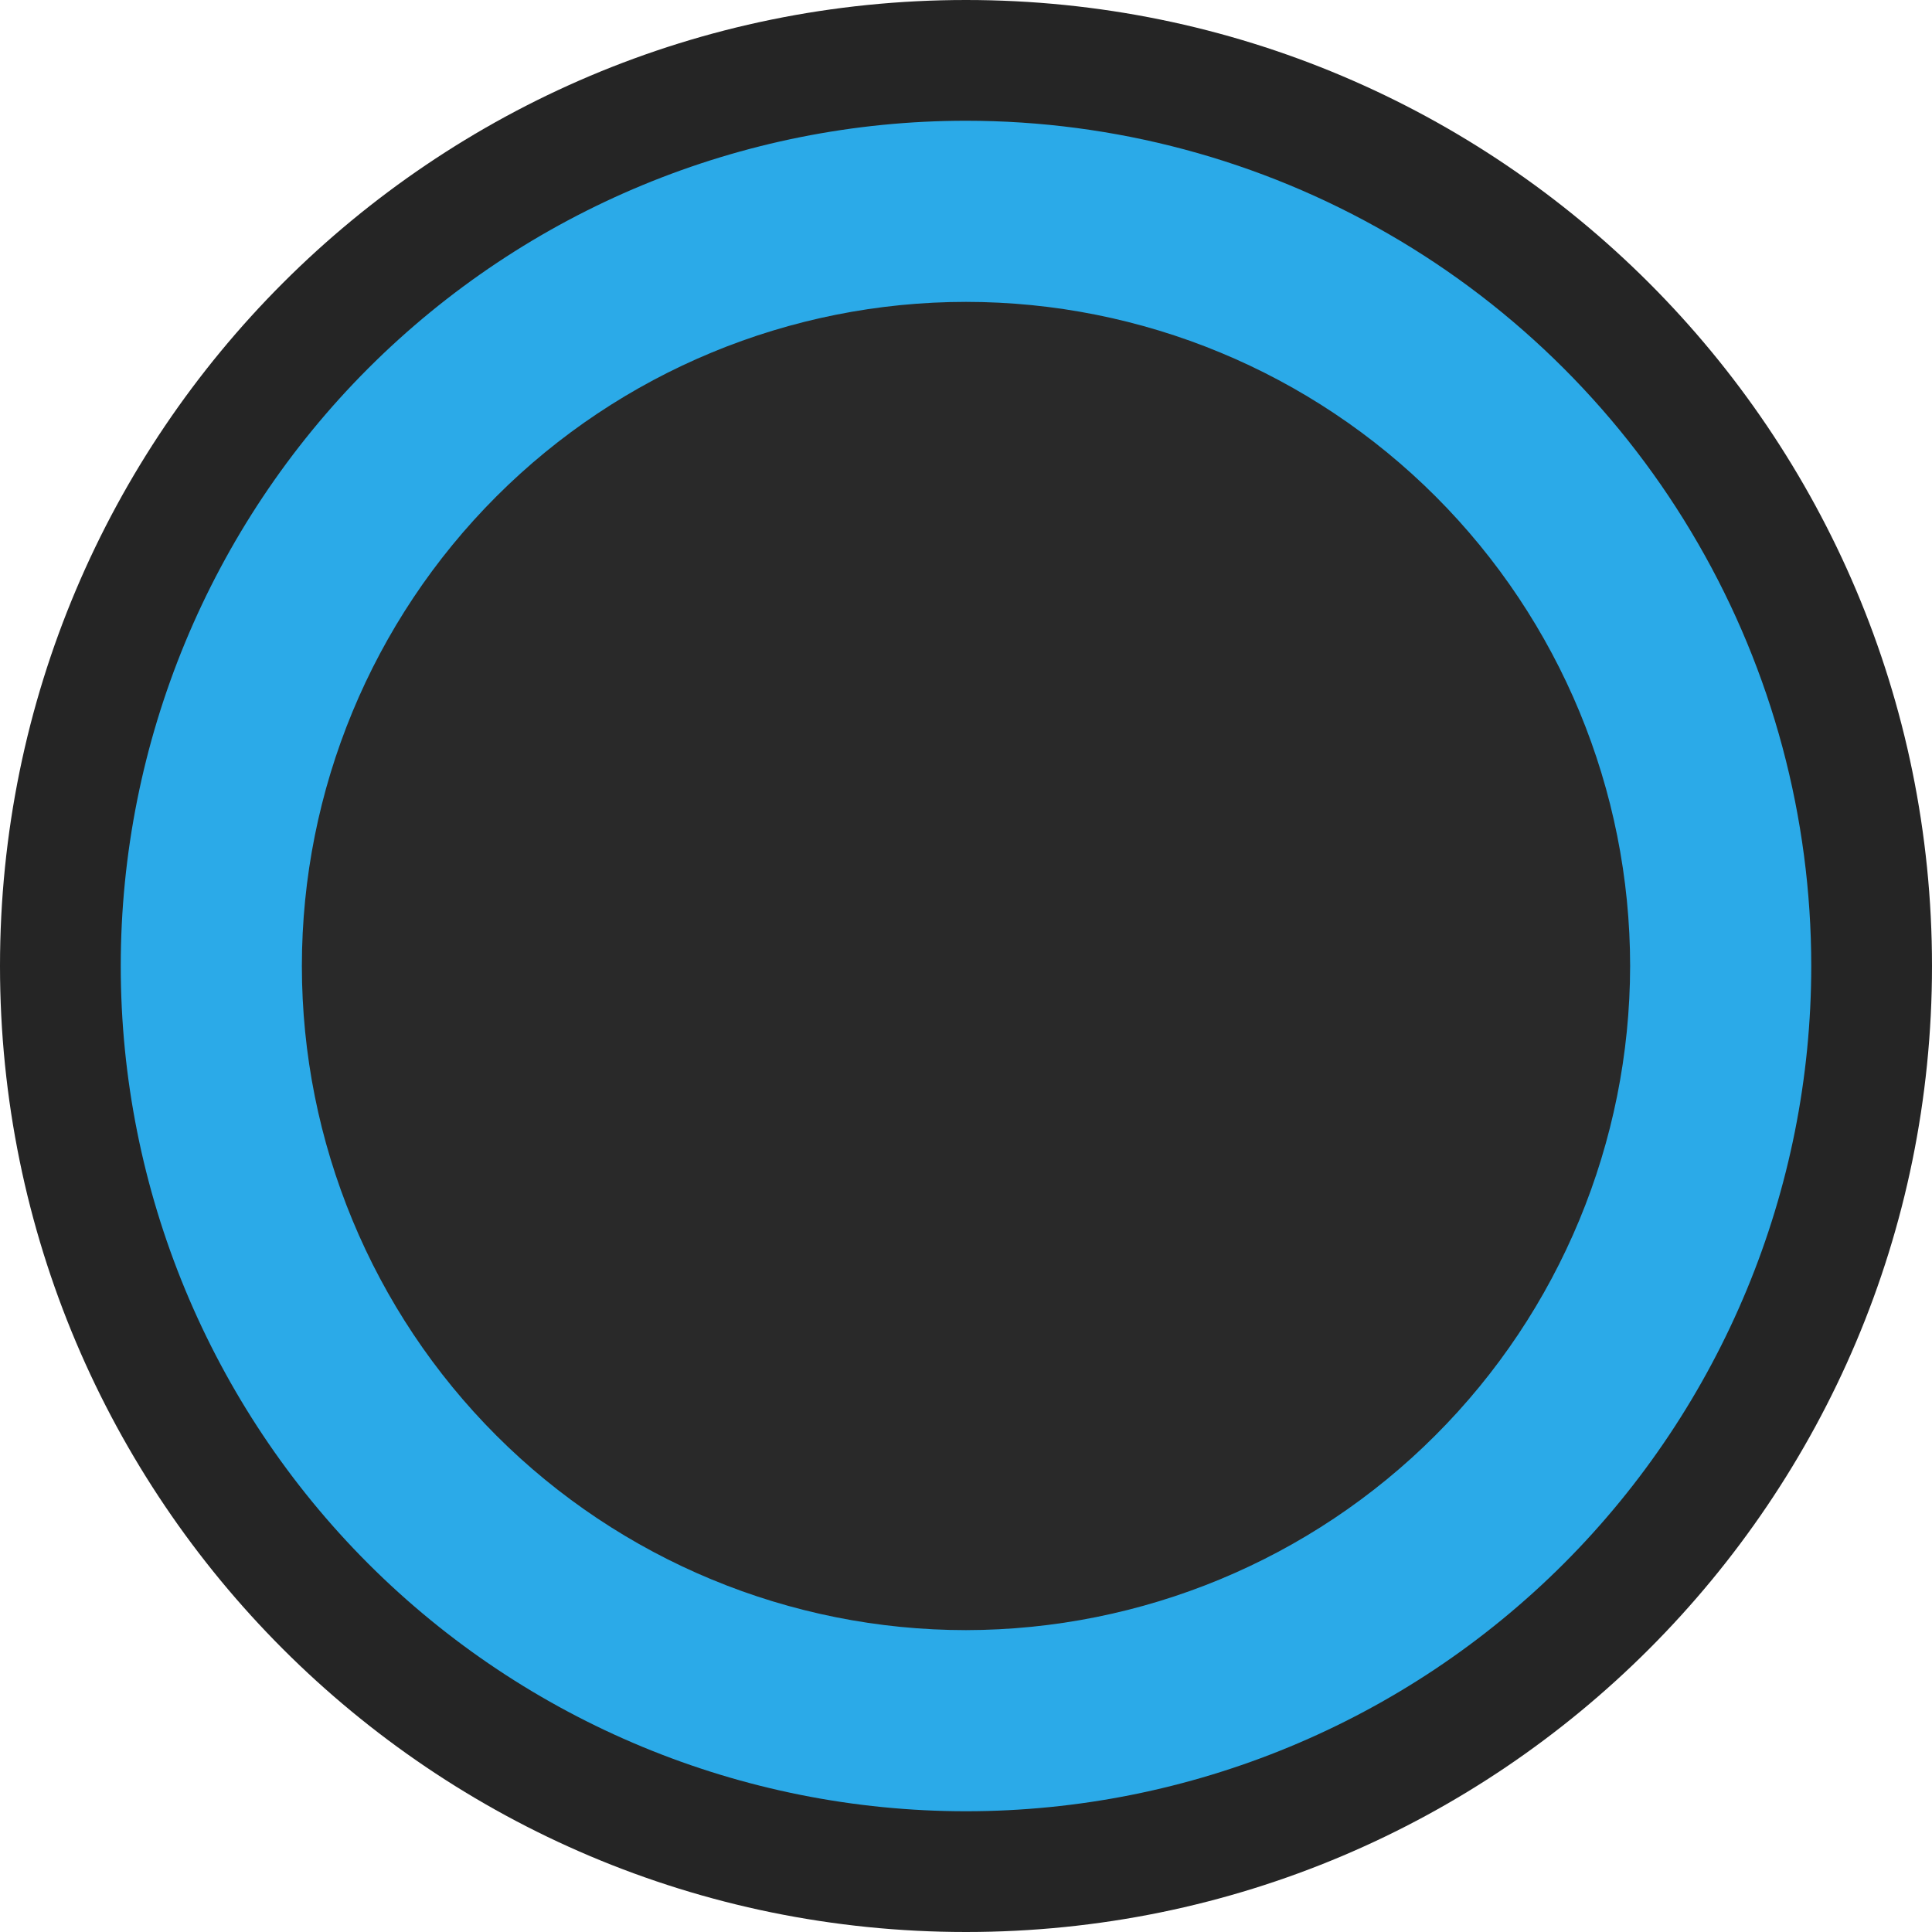 <svg ti:v='1' width='16' height='16' viewBox='0,0,16,16' xmlns='http://www.w3.org/2000/svg' xmlns:ti='urn:schemas-jetbrains-com:tisvg'><g><path d='M0,0L16,0L16,16L0,16Z' fill='#FFFFFF' opacity='0'/><path d='M16,8C16,12.418,12.418,16,8,16C3.582,16,0,12.418,0,8C0,3.582,3.582,0,8,0C12.418,0,16,3.582,16,8Z' fill='#252525'/><path d='M8,8L8,8L8,8L8,8Z' fill='#323232'/><path d='M8,8L8,8L8,8L8,8Z' fill='#323232'/><path d='M8,8L8,8L8,8L8,8Z' fill='#323232'/><path d='M8,8L8,8L8,8L8,8Z' fill='#323232'/><path d='M8,8L8,8L8,8L8,8Z' fill='#323232'/><path d='M8,8L8,8L8,8L8,8Z' fill='#323232'/><path d='M8,8L8,8L8,8L8,8Z' fill='#323232'/><path d='M8,8L8,8L8,8L8,8L8,8Z' fill='#323232'/><path d='M8,8L8,8L8,8L8,8Z' fill='#323232'/><path d='M8,8L8,8L8,8L8,8L8,8Z' fill='#323232'/><path d='M14,8C14,11.314,11.314,14,8,14C4.686,14,2,11.314,2,8C2,4.686,4.686,2,8,2C11.314,2,14,4.686,14,8Z' fill='#292929'/><path d='M8,1C6.144,1,4.363,1.738,3.05,3.05C1.738,4.363,1,6.144,1,8C1,9.856,1.738,11.637,3.05,12.95C4.363,14.262,6.144,15,8,15C9.856,15,11.637,14.262,12.95,12.95C14.262,11.637,15,9.856,15,8C15,6.771,14.677,5.564,14.062,4.5C13.448,3.436,12.564,2.552,11.5,1.938C10.436,1.323,9.229,1,8,1ZM8,1M8,13.5C6.542,13.5,5.142,12.92,4.111,11.889C3.08,10.858,2.5,9.458,2.5,8C2.5,6.542,3.08,5.142,4.111,4.111C5.142,3.08,6.542,2.5,8,2.5C9.458,2.5,10.858,3.08,11.889,4.111C12.92,5.142,13.5,6.542,13.5,8C13.498,9.458,12.918,10.857,11.887,11.887C10.857,12.918,9.458,13.498,8,13.5ZM8,13.5' fill='#2BAAE8'/></g></svg>